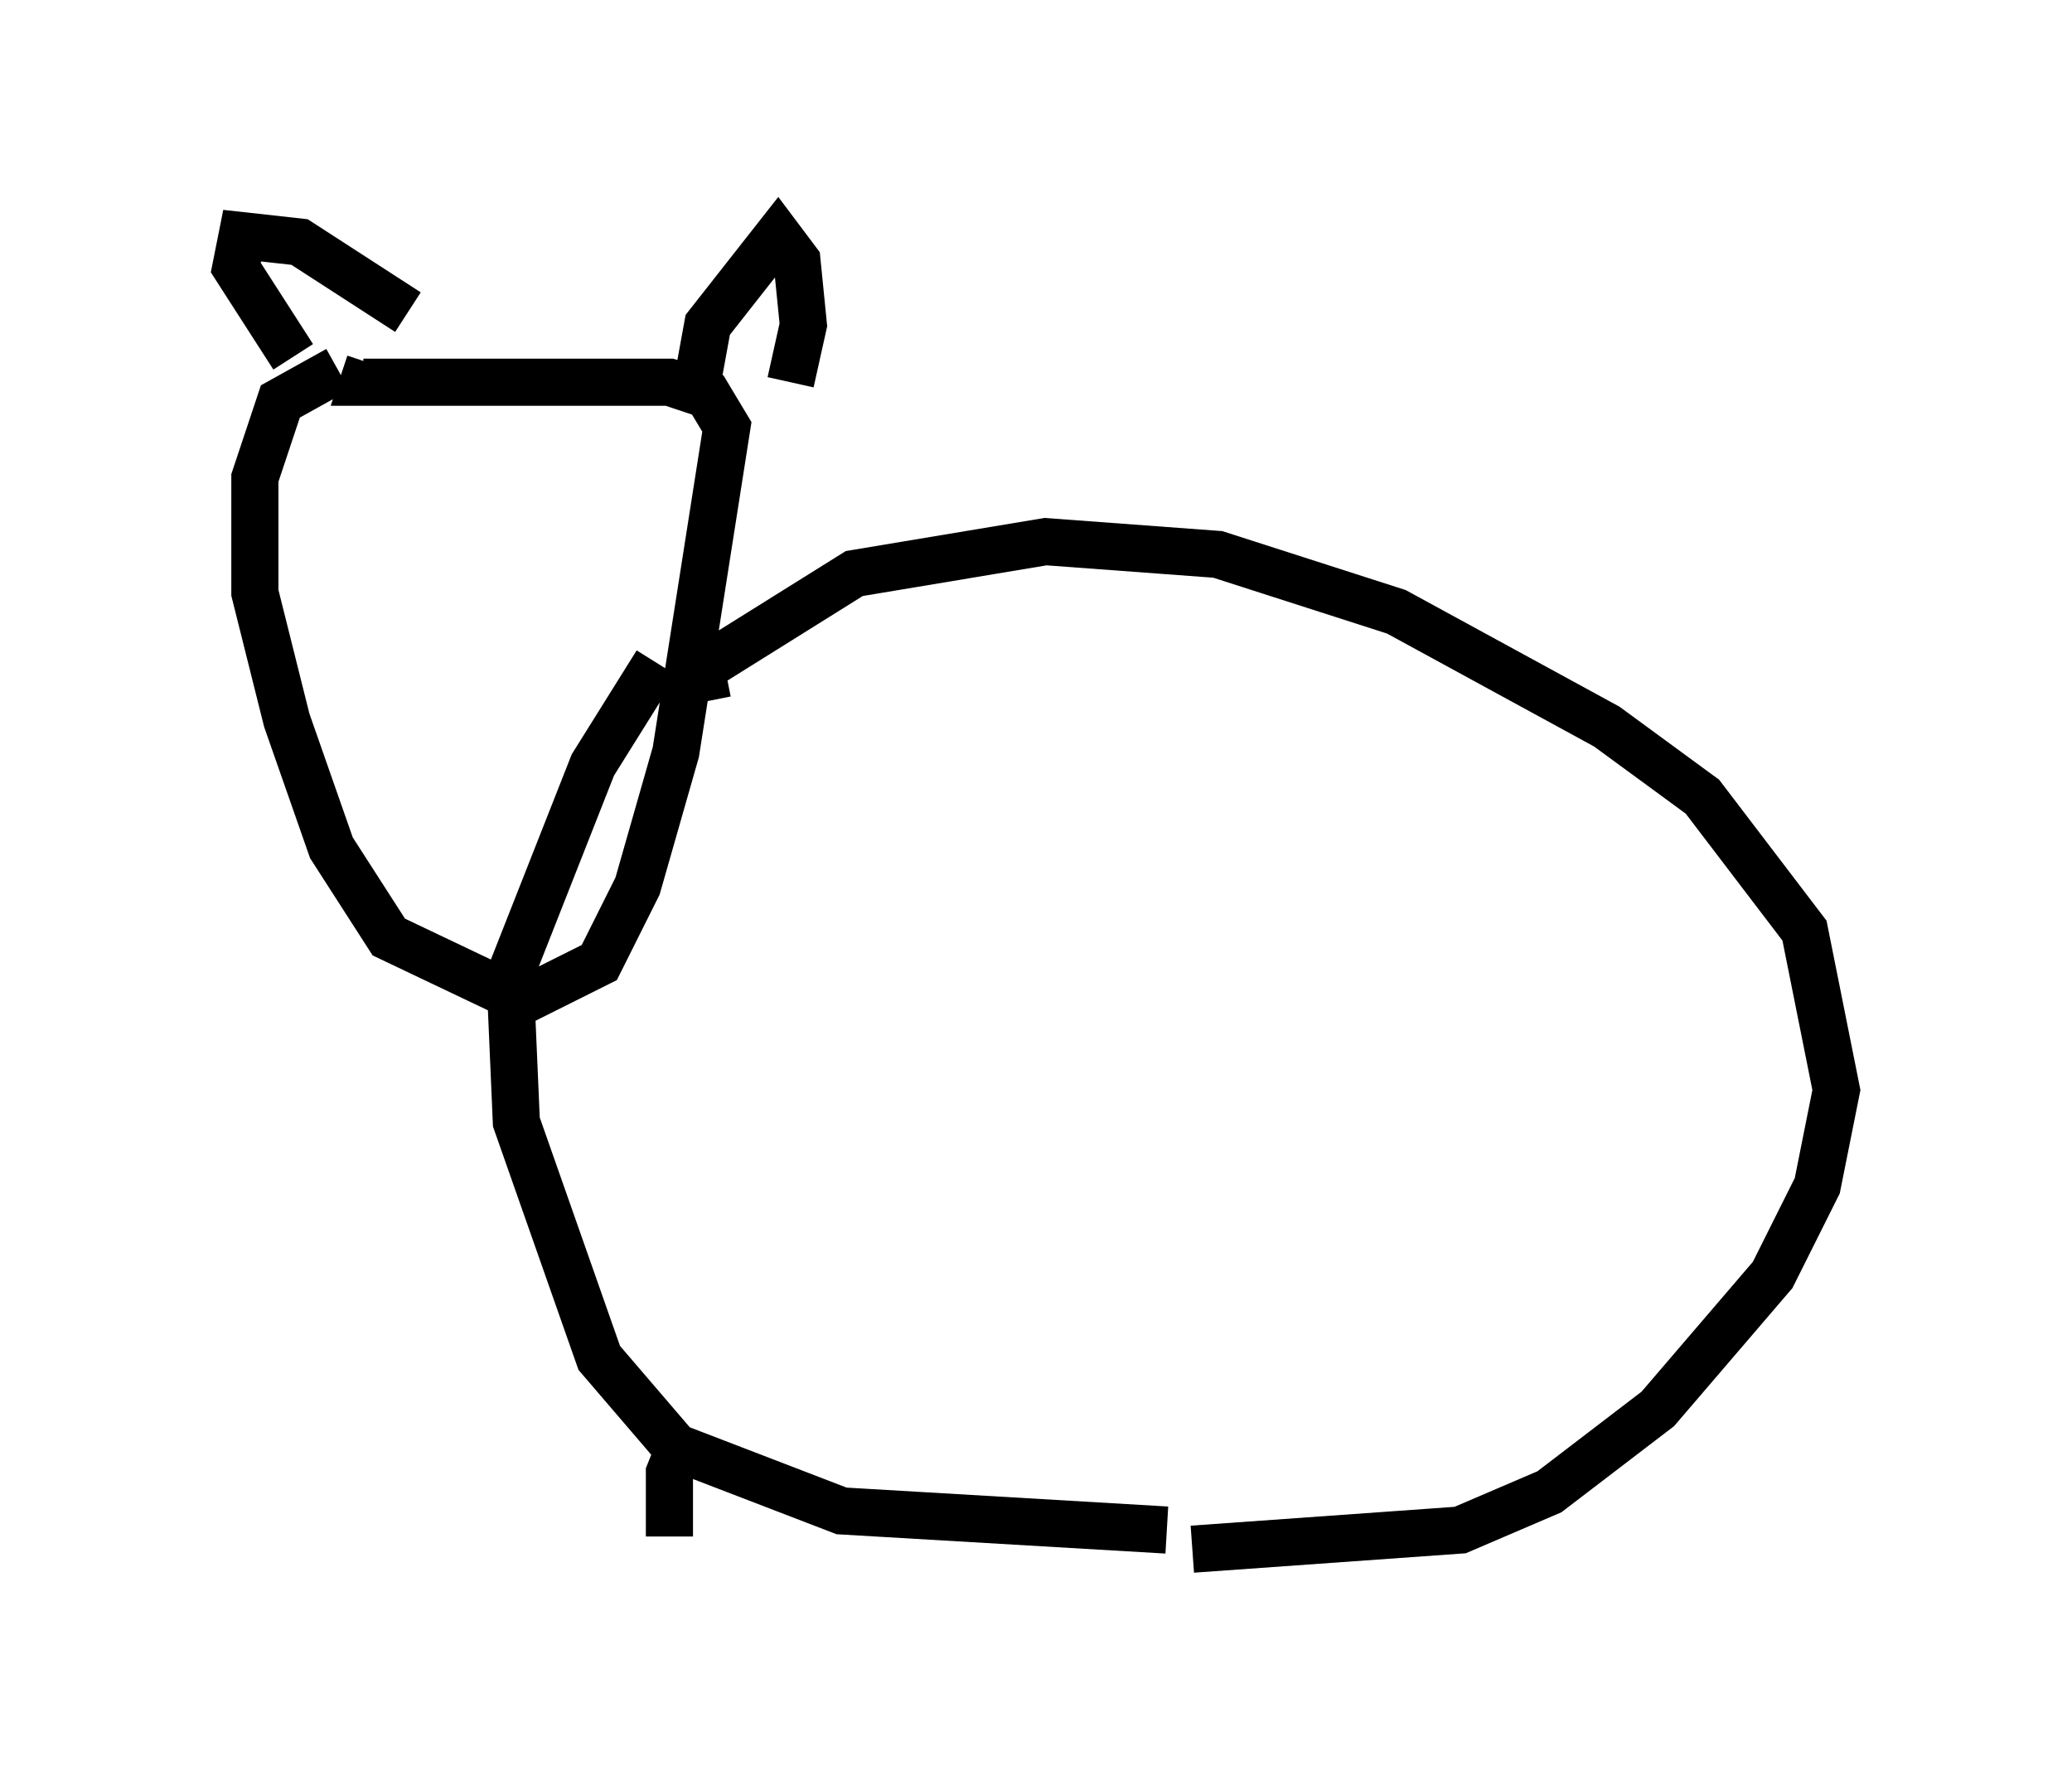 <?xml version="1.0" encoding="utf-8" ?>
<svg baseProfile="full" height="37.875" version="1.1" width="43.964" xmlns="http://www.w3.org/2000/svg" xmlns:ev="http://www.w3.org/2001/xml-events" xmlns:xlink="http://www.w3.org/1999/xlink"><defs /><rect fill="white" height="37.875" width="43.964" x="0" y="0" /><path d="M15.013, 14.878 m0.0, 0.0 m0.0, 0.0 l-0.135, -0.677 3.248, -2.03 l4.059, -0.677 3.654, 0.271 l3.789, 1.218 4.465, 2.436 l2.03, 1.488 2.165, 2.842 l0.677, 3.383 -0.406, 2.03 l-0.947, 1.894 -2.436, 2.842 l-2.3, 1.759 -1.894, 0.812 l-5.683, 0.406 m-0.541, -0.406 l-6.901, -0.406 -3.518, -1.353 l-1.624, -1.894 -1.759, -5.007 l-0.135, -3.112 1.759, -4.465 l1.353, -2.165 m-6.766, -6.225 l-1.218, 0.677 -0.541, 1.624 l0.0, 2.436 0.677, 2.706 l0.947, 2.706 1.218, 1.894 l2.842, 1.353 1.624, -0.812 l0.812, -1.624 0.812, -2.842 l1.083, -6.901 -0.406, -0.677 l-0.812, -0.271 -6.495, 0.0 l0.135, -0.406 m6.901, 0.677 l0.271, -1.488 1.488, -1.894 l0.406, 0.541 0.135, 1.353 l-0.271, 1.218 m-8.119, -1.488 l-2.3, -1.488 -1.218, -0.135 l-0.135, 0.677 1.218, 1.894 m8.254, 23.004 l-0.271, 0.677 0.0, 1.353 " fill="none" stroke="black" stroke-width="1" /></svg>